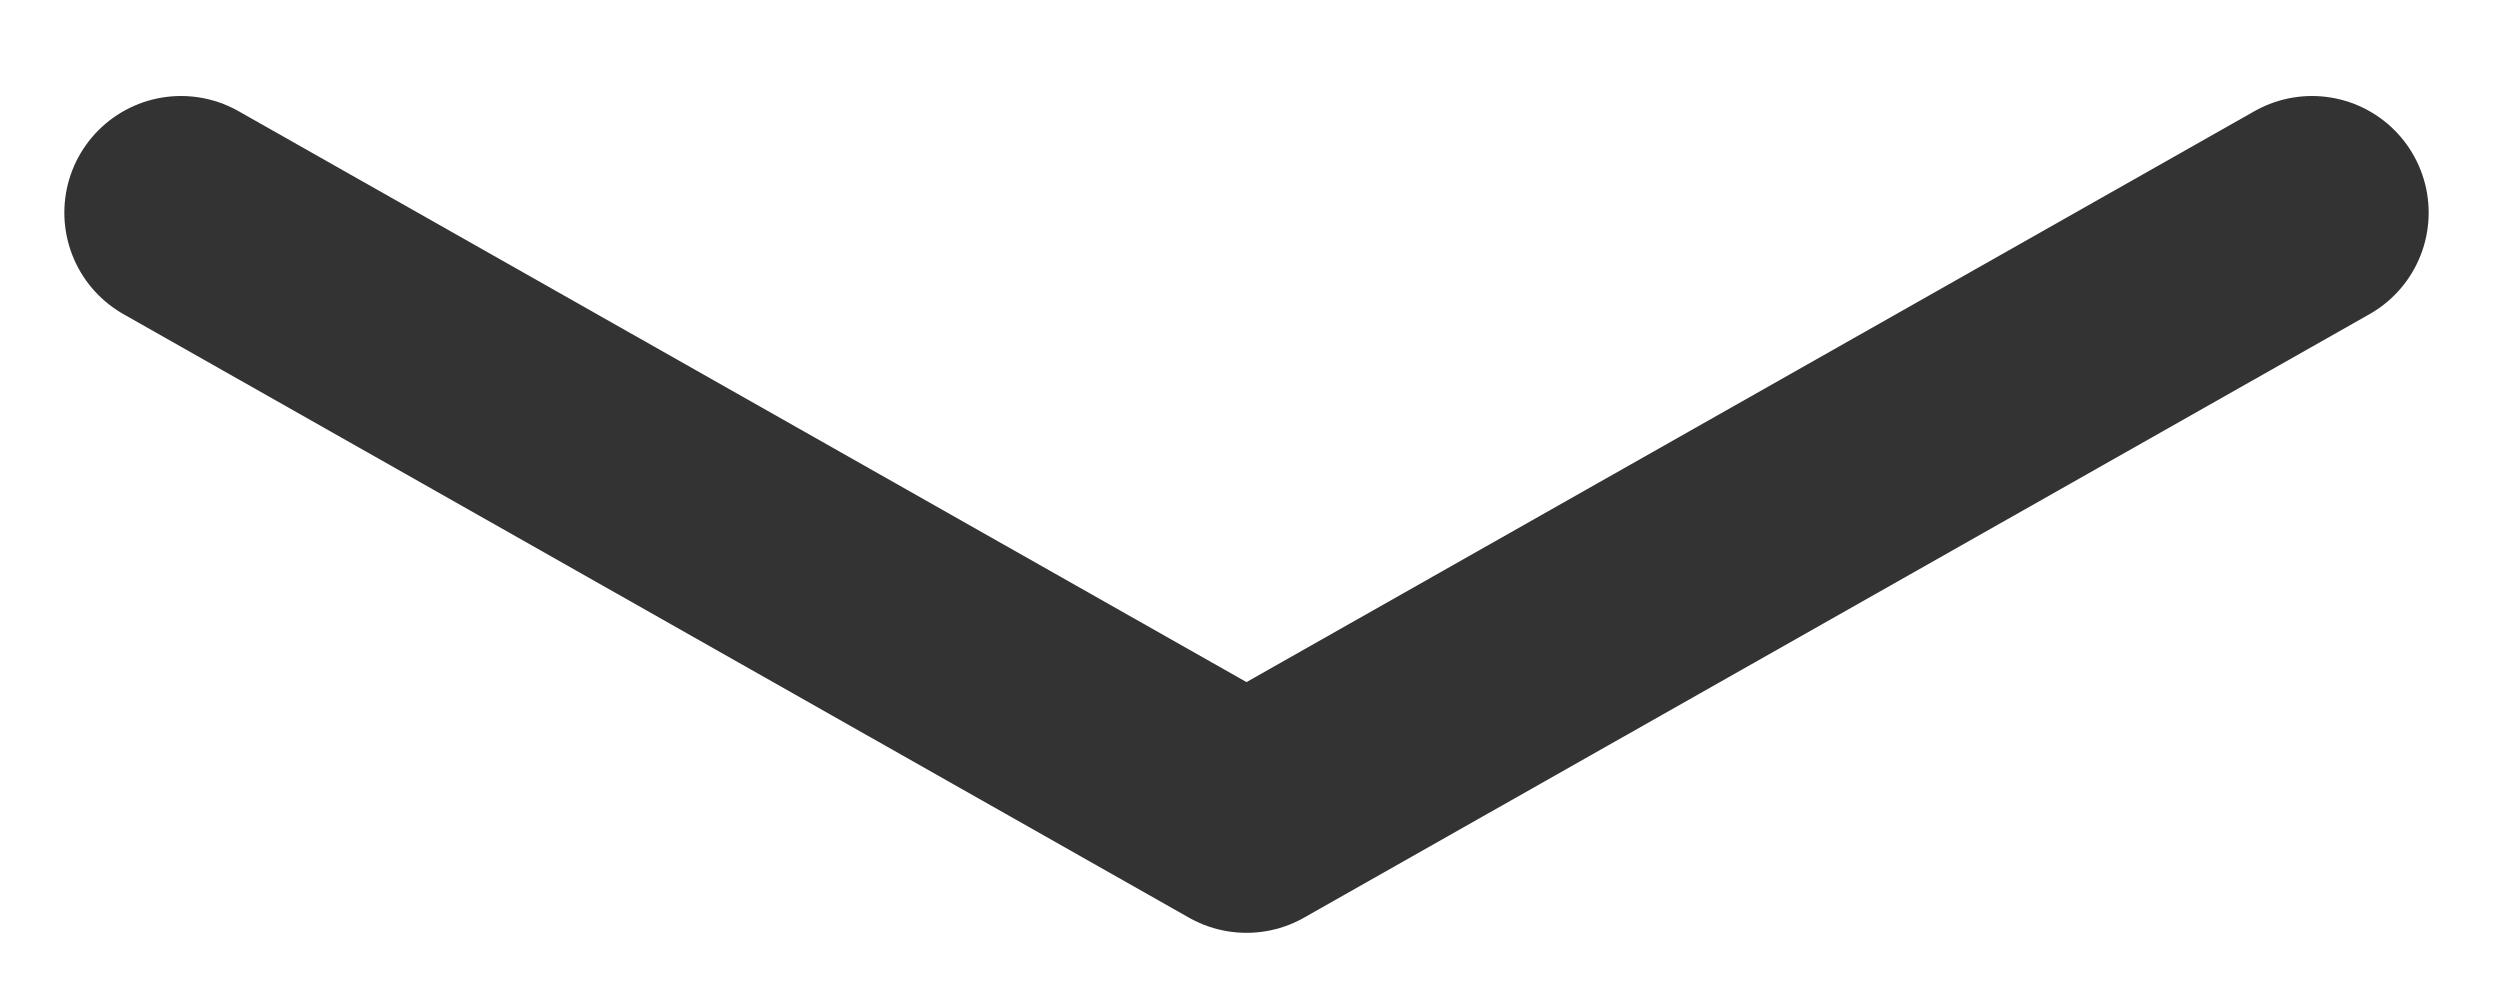 <svg width="15" height="6" viewBox="0 0 15 6" fill="none" xmlns="http://www.w3.org/2000/svg">
<path opacity="0.8" d="M1.086 1.276L7.479 4.897L13.872 1.276" stroke="black" stroke-width="1.4" stroke-linecap="round" stroke-linejoin="round"/>
</svg>
